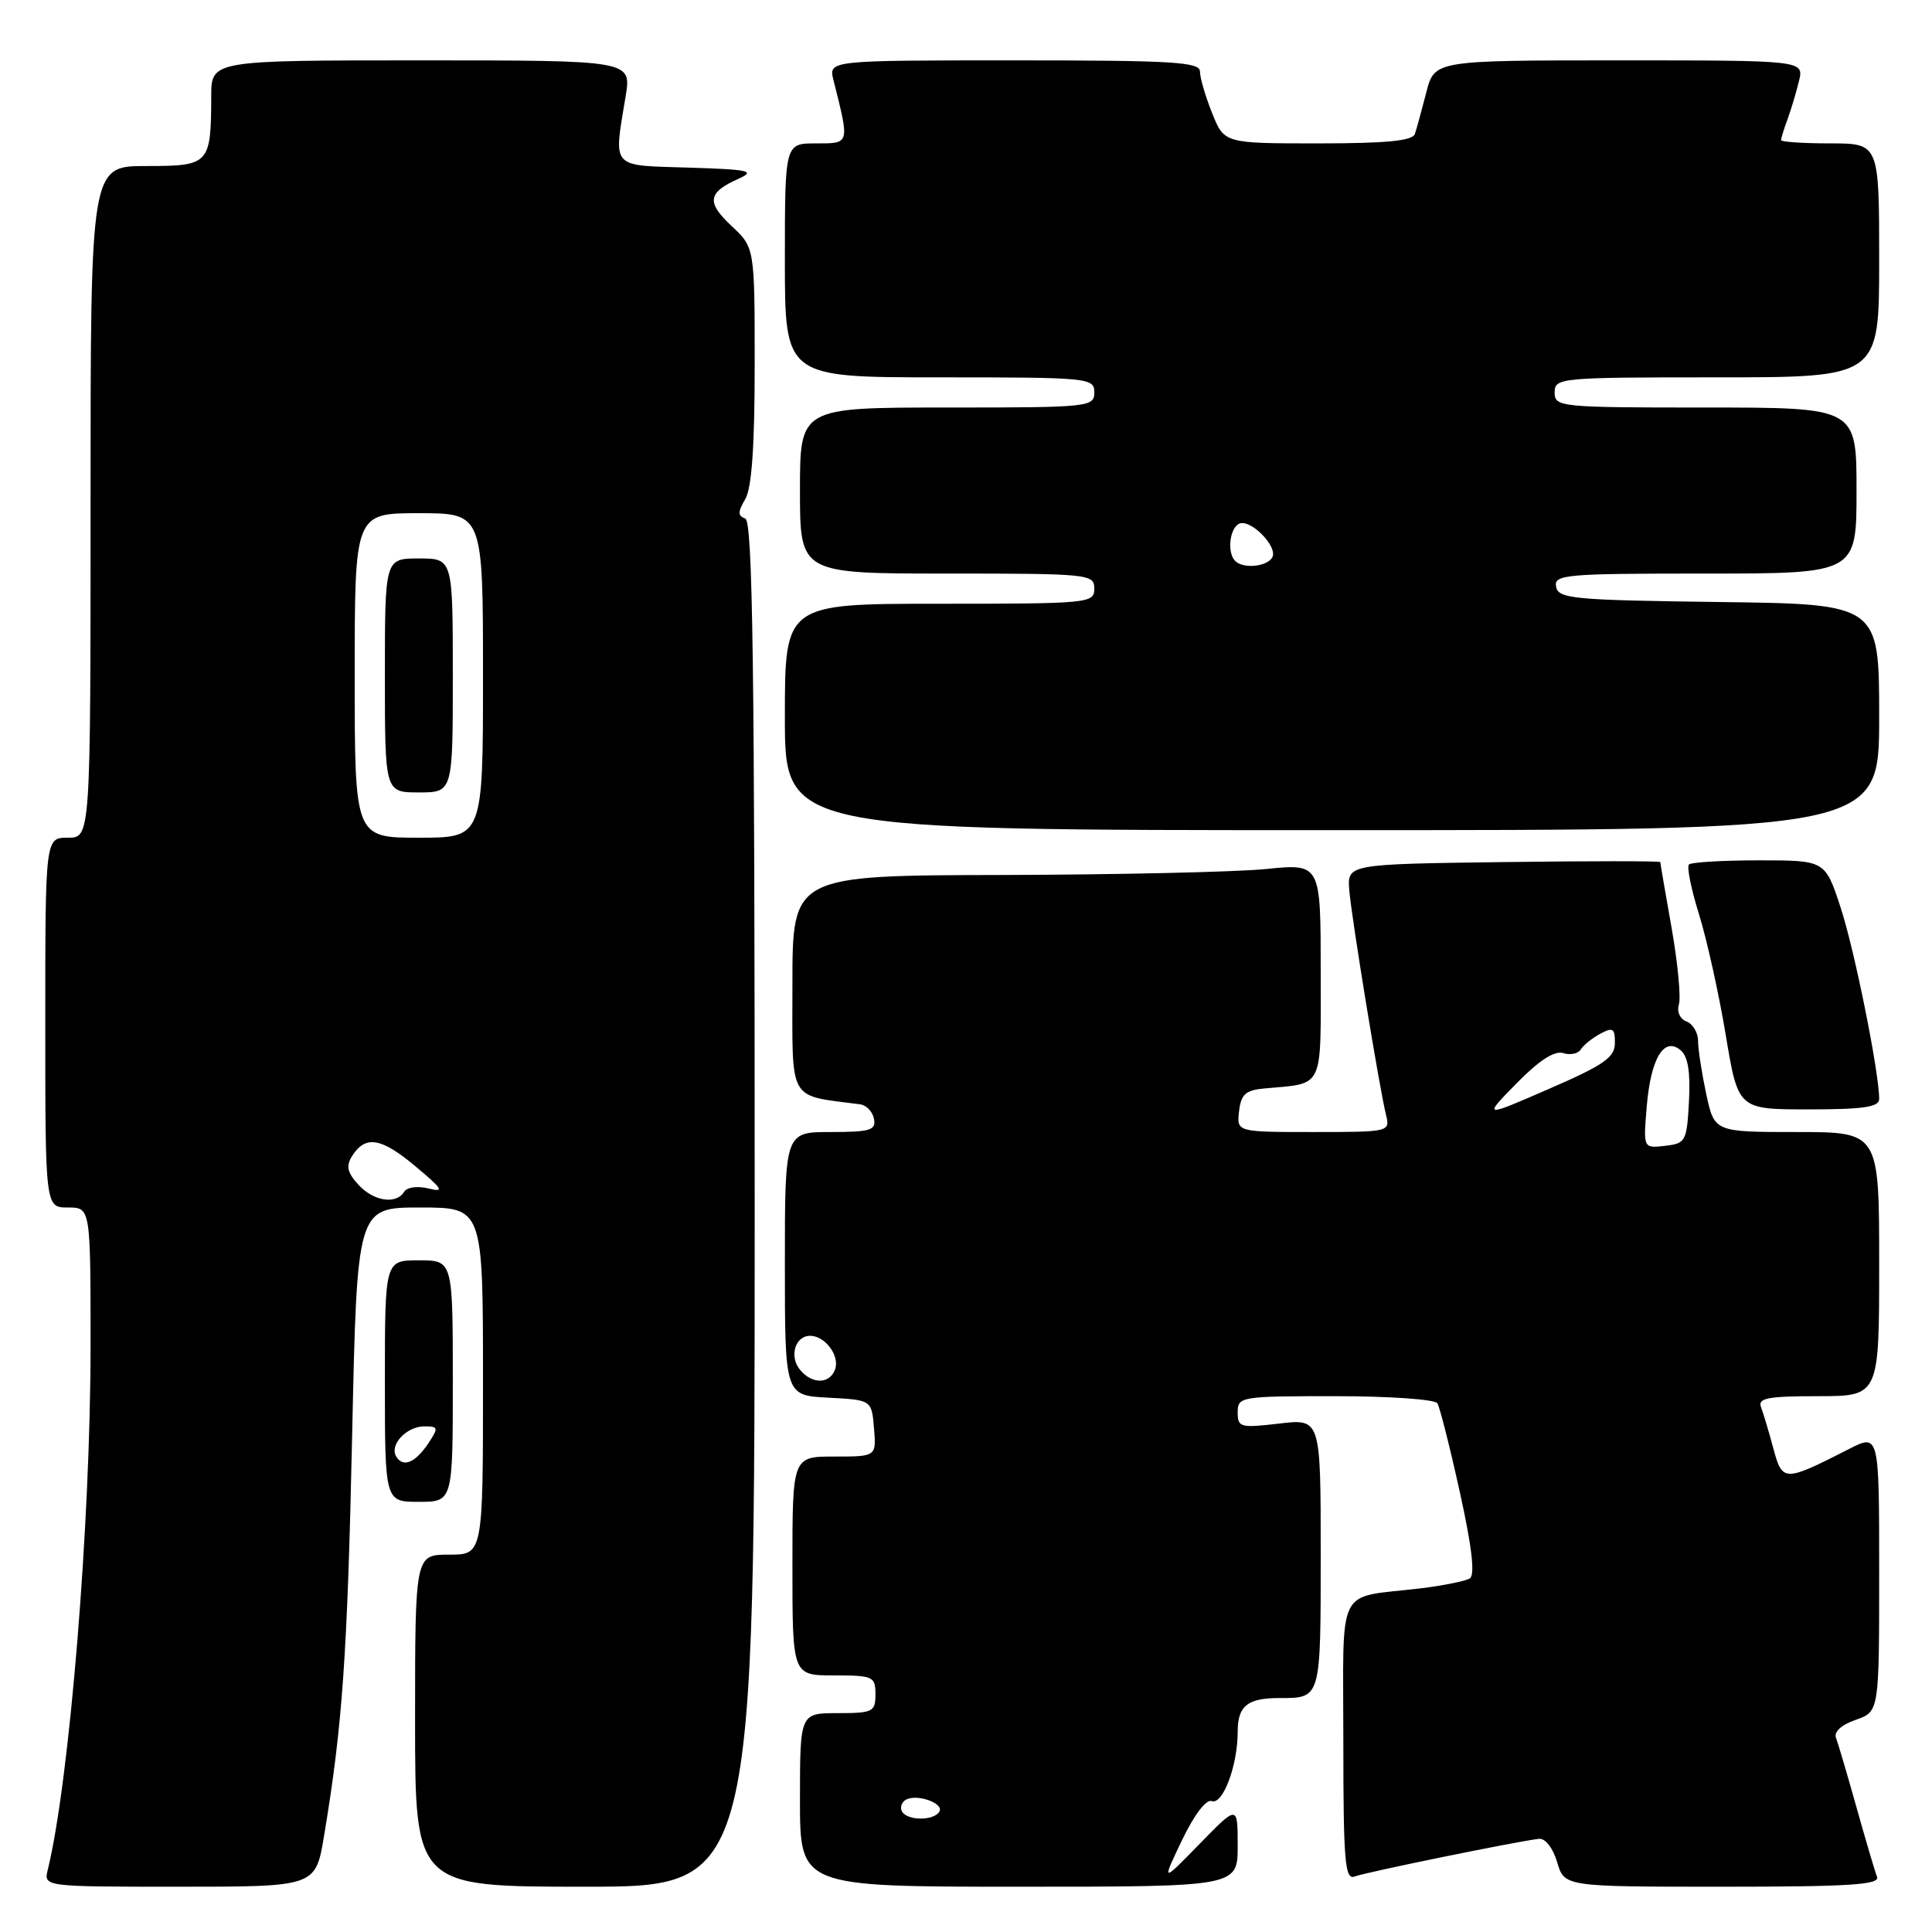 <?xml version="1.0" encoding="UTF-8" standalone="no"?>
<!DOCTYPE svg PUBLIC "-//W3C//DTD SVG 1.1//EN" "http://www.w3.org/Graphics/SVG/1.1/DTD/svg11.dtd" >
<svg xmlns="http://www.w3.org/2000/svg" xmlns:xlink="http://www.w3.org/1999/xlink" version="1.1" viewBox="0 0 256 256">
 <g >
 <path fill="currentColor"
d=" M 42.94 243.25 C 45.38 228.65 46.03 219.36 46.66 190.25 C 47.31 160.00 47.31 160.00 55.66 160.00 C 64.00 160.00 64.00 160.00 64.00 183.00 C 64.00 206.00 64.00 206.00 59.50 206.00 C 55.00 206.00 55.00 206.00 55.00 228.00 C 55.00 250.00 55.00 250.00 77.50 250.00 C 100.00 250.00 100.00 250.00 100.00 159.58 C 100.00 88.16 99.74 69.07 98.75 68.71 C 97.75 68.35 97.75 67.84 98.75 66.14 C 99.61 64.69 100.00 59.11 100.00 48.41 C 100.00 32.80 100.00 32.80 96.92 29.93 C 93.58 26.80 93.77 25.51 97.85 23.69 C 100.17 22.65 99.35 22.46 91.25 22.21 C 80.81 21.89 81.30 22.45 82.90 12.75 C 83.68 8.00 83.68 8.00 55.84 8.00 C 28.00 8.00 28.00 8.00 27.99 12.75 C 27.96 21.79 27.76 22.00 19.38 22.00 C 12.00 22.00 12.00 22.00 12.00 66.50 C 12.00 111.00 12.00 111.00 9.00 111.00 C 6.00 111.00 6.00 111.00 6.00 135.50 C 6.00 160.00 6.00 160.00 9.00 160.00 C 12.00 160.00 12.00 160.00 12.00 178.35 C 12.00 201.88 9.21 236.01 6.33 247.75 C 5.78 250.00 5.78 250.00 23.80 250.00 C 41.82 250.00 41.82 250.00 42.94 243.25 Z  M 164.00 244.57 C 164.00 239.15 164.00 239.15 158.96 244.32 C 153.91 249.50 153.91 249.50 156.62 243.84 C 158.21 240.51 159.83 238.38 160.54 238.65 C 162.02 239.22 164.00 233.96 164.00 229.46 C 164.00 226.05 165.30 225.00 169.50 225.00 C 175.06 225.00 175.00 225.21 175.00 205.88 C 175.00 187.98 175.00 187.98 169.50 188.63 C 164.35 189.23 164.00 189.14 164.00 187.14 C 164.00 185.06 164.39 185.00 176.94 185.00 C 184.06 185.00 190.14 185.42 190.46 185.94 C 190.78 186.46 192.12 191.75 193.43 197.69 C 195.05 205.02 195.47 208.71 194.75 209.15 C 194.17 209.51 191.17 210.11 188.10 210.48 C 176.90 211.82 178.00 209.62 178.00 230.72 C 178.00 246.61 178.21 249.13 179.48 248.65 C 180.95 248.08 201.21 243.95 203.94 243.65 C 204.76 243.57 205.78 244.88 206.33 246.75 C 207.29 250.00 207.29 250.00 228.25 250.00 C 245.02 250.00 249.11 249.74 248.72 248.70 C 248.44 247.99 247.22 243.85 246.00 239.50 C 244.78 235.15 243.56 231.01 243.28 230.28 C 242.97 229.48 243.98 228.55 245.89 227.89 C 249.00 226.80 249.00 226.80 249.00 208.38 C 249.00 189.96 249.00 189.96 244.97 192.02 C 236.39 196.39 236.18 196.39 234.97 191.90 C 234.38 189.69 233.64 187.23 233.34 186.44 C 232.89 185.26 234.25 185.00 240.89 185.00 C 249.00 185.00 249.00 185.00 249.00 167.50 C 249.00 150.00 249.00 150.00 238.08 150.00 C 227.17 150.00 227.17 150.00 226.08 144.95 C 225.49 142.17 225.00 139.01 225.00 137.92 C 225.00 136.83 224.31 135.67 223.47 135.35 C 222.60 135.02 222.17 134.05 222.46 133.11 C 222.75 132.21 222.32 127.65 221.50 122.98 C 220.67 118.32 220.00 114.38 220.00 114.23 C 220.00 114.08 210.66 114.08 199.25 114.23 C 178.50 114.50 178.50 114.50 178.79 118.00 C 179.12 121.83 182.77 144.14 183.66 147.75 C 184.21 149.97 184.09 150.00 174.04 150.00 C 163.87 150.00 163.87 150.00 164.18 147.25 C 164.44 145.01 165.05 144.45 167.50 144.23 C 175.53 143.49 175.00 144.59 175.00 128.69 C 175.00 114.42 175.00 114.42 167.75 115.15 C 163.76 115.55 148.01 115.90 132.75 115.94 C 105.00 116.00 105.00 116.00 105.00 130.45 C 105.00 146.29 104.30 145.06 113.99 146.33 C 114.81 146.44 115.63 147.31 115.81 148.26 C 116.10 149.76 115.30 150.00 110.07 150.00 C 104.00 150.00 104.00 150.00 104.00 167.45 C 104.00 184.90 104.00 184.90 109.75 185.20 C 115.50 185.50 115.50 185.50 115.81 189.25 C 116.12 193.00 116.12 193.00 110.56 193.00 C 105.00 193.00 105.00 193.00 105.00 207.50 C 105.00 222.00 105.00 222.00 110.50 222.00 C 115.70 222.00 116.00 222.14 116.00 224.50 C 116.00 226.83 115.67 227.00 111.00 227.00 C 106.00 227.00 106.00 227.00 106.00 238.50 C 106.00 250.00 106.00 250.00 135.00 250.00 C 164.00 250.00 164.00 250.00 164.00 244.57 Z  M 60.00 183.00 C 60.00 167.00 60.00 167.00 55.50 167.00 C 51.00 167.00 51.00 167.00 51.00 183.00 C 51.00 199.00 51.00 199.00 55.50 199.00 C 60.00 199.00 60.00 199.00 60.00 183.00 Z  M 249.00 145.63 C 249.00 142.09 245.73 125.84 243.89 120.25 C 241.84 114.00 241.84 114.00 233.09 114.00 C 228.27 114.00 224.09 114.25 223.79 114.55 C 223.49 114.85 224.09 117.84 225.14 121.19 C 226.18 124.54 227.77 131.72 228.67 137.14 C 230.31 147.00 230.31 147.00 239.65 147.00 C 246.90 147.00 249.00 146.69 249.00 145.63 Z  M 249.00 95.02 C 249.00 80.04 249.00 80.04 227.76 79.77 C 208.46 79.52 206.50 79.34 206.19 77.75 C 205.88 76.13 207.35 76.00 225.93 76.00 C 246.00 76.00 246.00 76.00 246.00 65.00 C 246.00 54.00 246.00 54.00 226.00 54.00 C 206.67 54.00 206.00 53.93 206.00 52.00 C 206.00 50.06 206.67 50.00 227.50 50.00 C 249.00 50.00 249.00 50.00 249.00 34.50 C 249.00 19.00 249.00 19.00 242.50 19.00 C 238.93 19.00 236.00 18.80 236.00 18.57 C 236.00 18.33 236.38 17.09 236.85 15.82 C 237.32 14.54 238.01 12.26 238.37 10.75 C 239.04 8.00 239.04 8.00 214.56 8.00 C 190.08 8.00 190.08 8.00 188.99 12.25 C 188.39 14.59 187.71 17.06 187.48 17.75 C 187.18 18.66 183.69 19.00 174.64 19.00 C 162.22 19.00 162.22 19.00 160.61 14.98 C 159.72 12.77 159.00 10.29 159.00 9.48 C 159.00 8.21 155.45 8.00 134.39 8.00 C 109.78 8.00 109.78 8.00 110.44 10.62 C 112.59 19.17 112.64 19.00 108.12 19.00 C 104.00 19.00 104.00 19.00 104.00 34.50 C 104.00 50.00 104.00 50.00 124.50 50.00 C 144.33 50.00 145.00 50.07 145.00 52.00 C 145.00 53.93 144.33 54.00 125.50 54.00 C 106.00 54.00 106.00 54.00 106.00 65.00 C 106.00 76.00 106.00 76.00 125.50 76.00 C 144.33 76.00 145.00 76.07 145.00 78.00 C 145.00 79.93 144.33 80.00 124.50 80.00 C 104.00 80.00 104.00 80.00 104.00 95.00 C 104.00 110.00 104.00 110.00 176.50 110.00 C 249.00 110.00 249.00 110.00 249.00 95.02 Z  M 47.45 156.94 C 46.02 155.36 45.83 154.49 46.65 153.19 C 48.41 150.40 50.48 150.72 55.02 154.52 C 58.67 157.57 58.94 158.02 56.78 157.48 C 55.32 157.12 53.93 157.30 53.55 157.92 C 52.48 159.65 49.46 159.17 47.45 156.94 Z  M 47.00 89.50 C 47.00 68.00 47.00 68.00 55.50 68.00 C 64.00 68.00 64.00 68.00 64.00 89.50 C 64.00 111.00 64.00 111.00 55.50 111.00 C 47.00 111.00 47.00 111.00 47.00 89.50 Z  M 60.00 89.50 C 60.00 74.00 60.00 74.00 55.50 74.00 C 51.00 74.00 51.00 74.00 51.00 89.50 C 51.00 105.00 51.00 105.00 55.50 105.00 C 60.00 105.00 60.00 105.00 60.00 89.50 Z  M 119.54 240.07 C 119.23 239.56 119.43 238.85 119.99 238.50 C 121.42 237.62 125.16 238.94 124.46 240.07 C 123.71 241.27 120.29 241.27 119.54 240.07 Z  M 106.01 181.51 C 104.54 179.74 105.36 177.00 107.35 177.00 C 109.35 177.00 111.33 179.70 110.64 181.49 C 109.90 183.42 107.60 183.43 106.01 181.51 Z  M 218.20 146.64 C 218.73 140.25 220.48 137.32 222.68 139.15 C 223.66 139.96 224.00 142.02 223.80 145.91 C 223.51 151.25 223.37 151.51 220.62 151.83 C 217.74 152.16 217.74 152.16 218.20 146.64 Z  M 200.96 143.54 C 203.93 140.51 205.99 139.18 207.13 139.54 C 208.06 139.84 209.12 139.62 209.47 139.05 C 209.82 138.48 210.99 137.54 212.06 136.97 C 213.72 136.08 214.00 136.26 213.98 138.21 C 213.97 140.13 212.53 141.12 205.23 144.29 C 196.50 148.09 196.50 148.09 200.96 143.54 Z  M 52.51 193.01 C 51.55 191.47 53.86 189.00 56.24 189.00 C 58.08 189.00 58.12 189.18 56.79 191.20 C 55.04 193.82 53.43 194.51 52.51 193.01 Z  M 163.67 74.33 C 162.61 73.28 162.89 70.19 164.10 69.44 C 165.54 68.55 169.45 72.46 168.56 73.90 C 167.81 75.11 164.72 75.39 163.67 74.33 Z "/>
</g>
</svg>